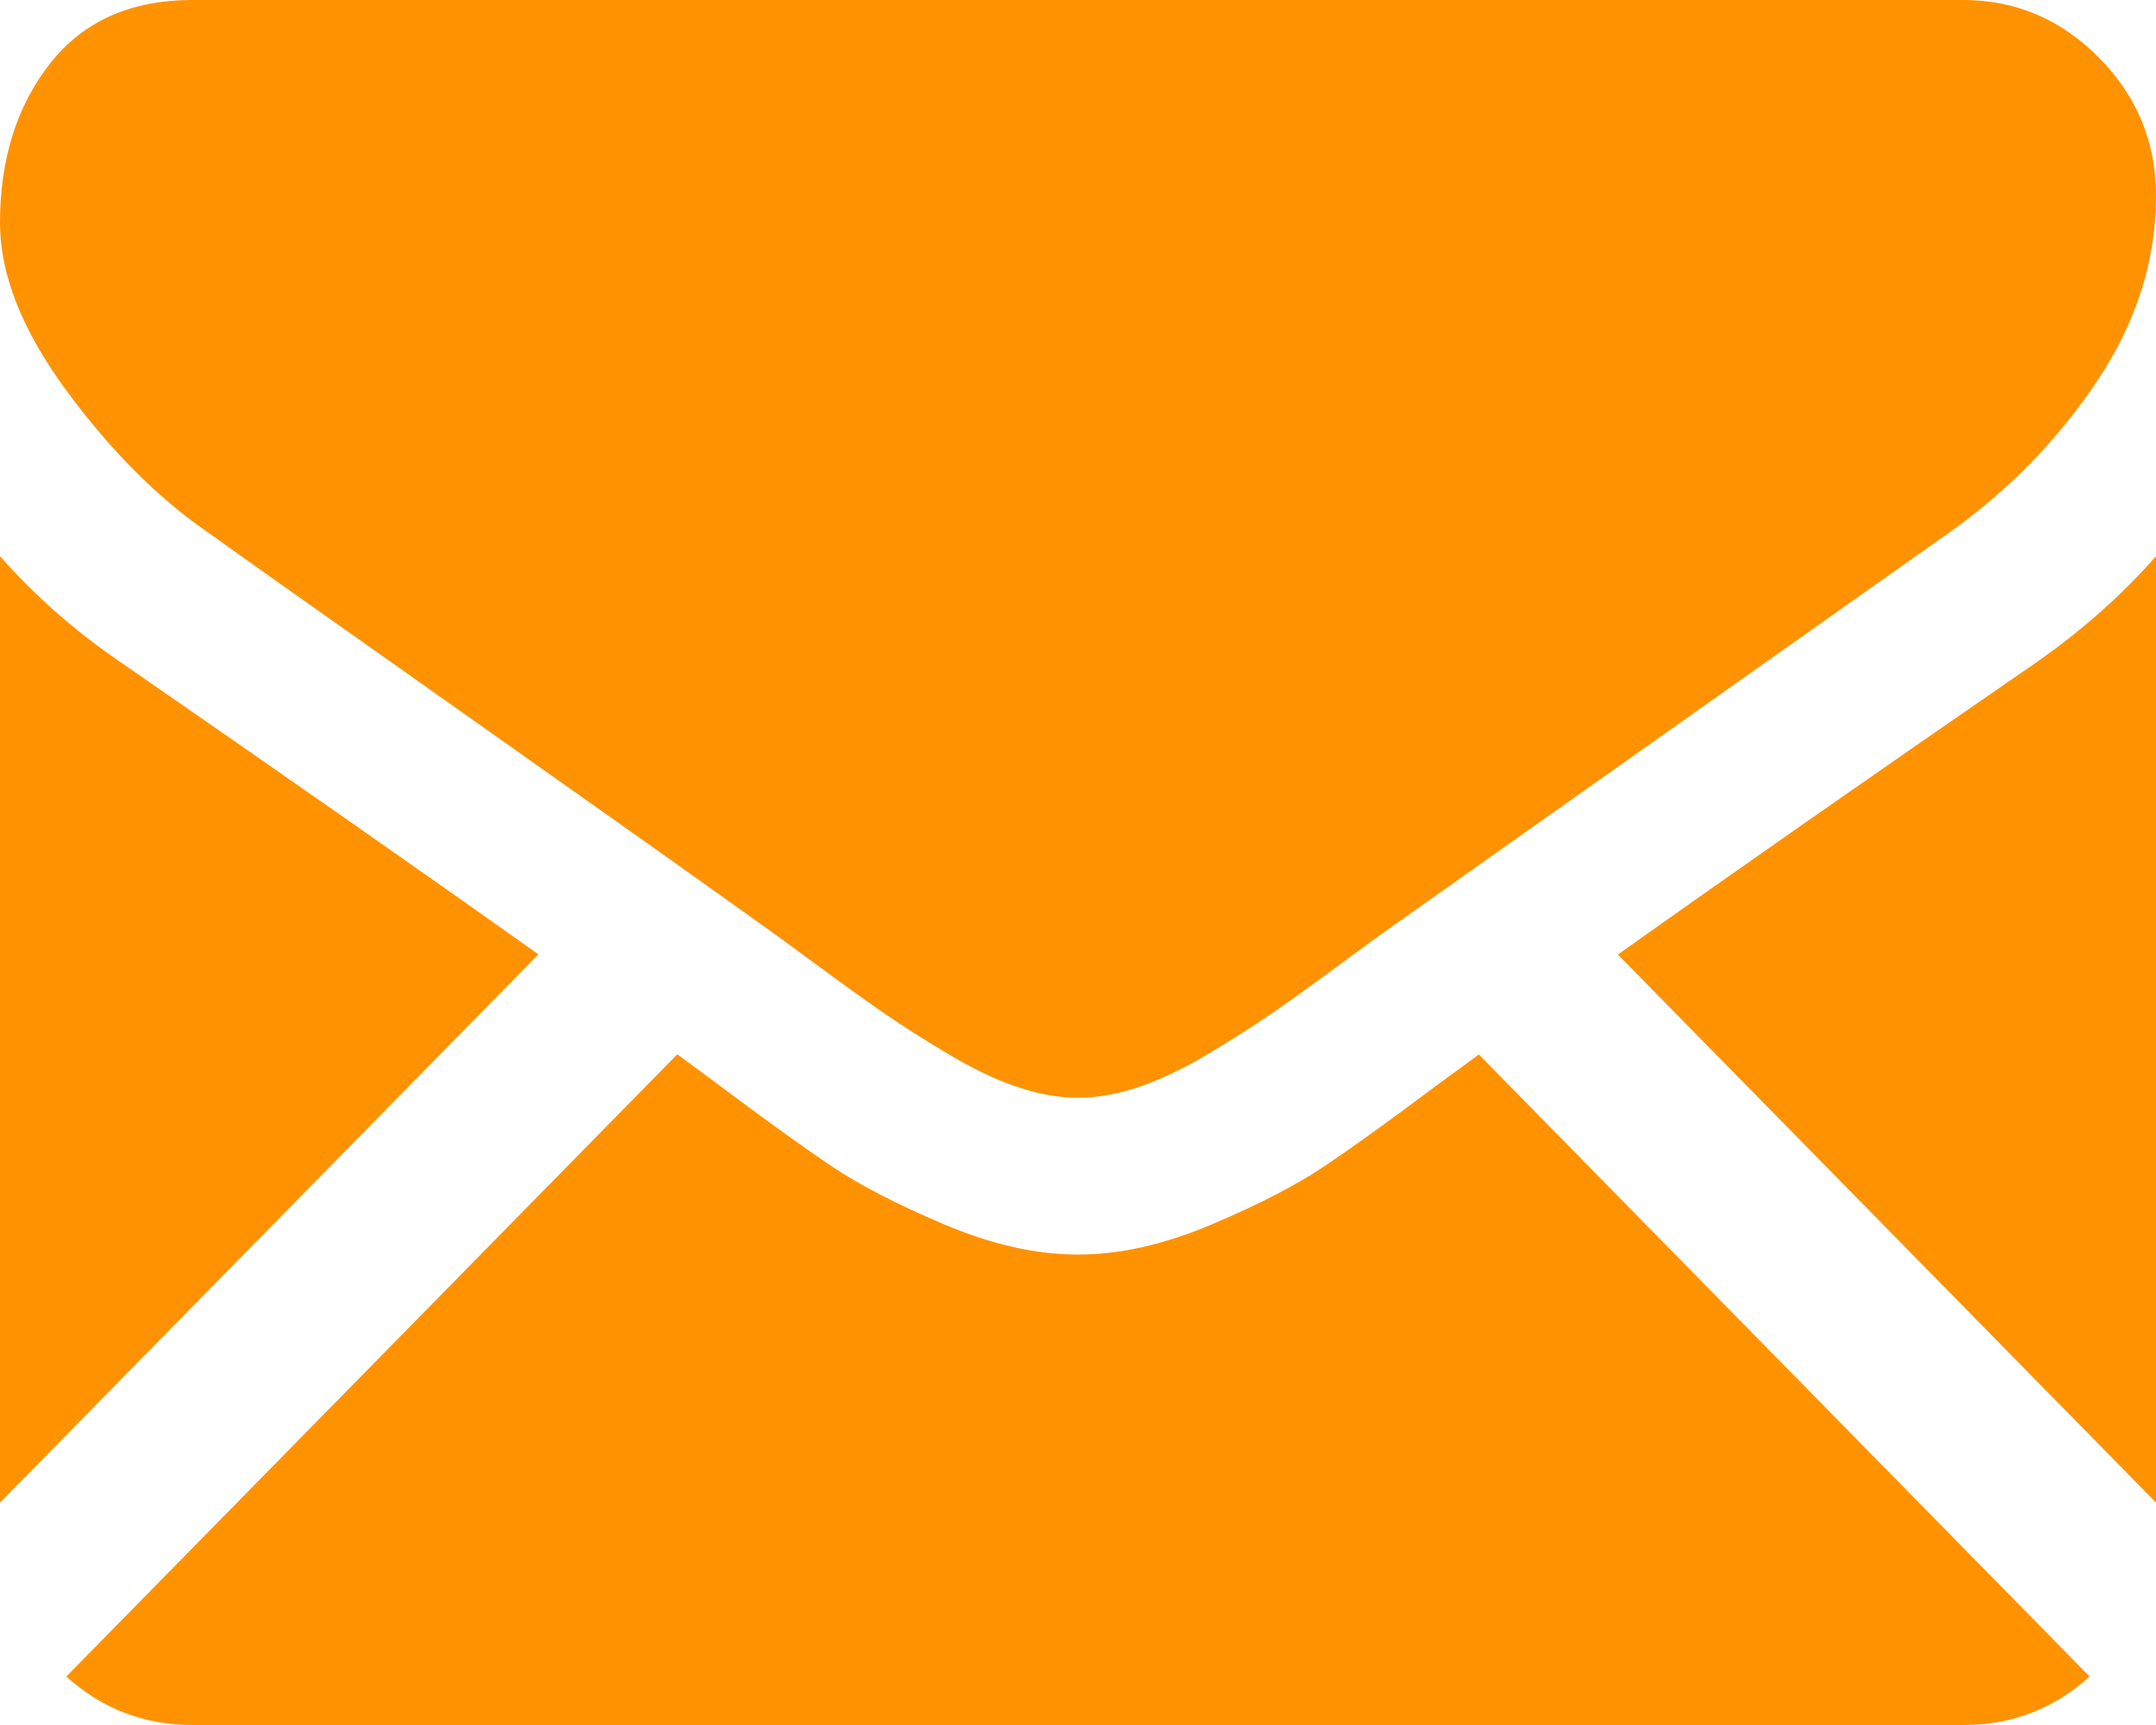 <svg width="25" height="20" viewBox="0 0 25 20" fill="none" xmlns="http://www.w3.org/2000/svg">
<path d="M22.768 20C23.33 20 23.817 19.811 24.23 19.438L17.148 12.226C16.978 12.35 16.813 12.47 16.657 12.585C16.127 12.983 15.697 13.293 15.367 13.515C15.037 13.738 14.597 13.965 14.049 14.197C13.499 14.429 12.988 14.545 12.514 14.545H12.486C12.011 14.545 11.5 14.429 10.951 14.197C10.402 13.965 9.963 13.738 9.633 13.515C9.303 13.293 8.873 12.983 8.342 12.585C8.195 12.475 8.031 12.354 7.853 12.224L0.769 19.438C1.183 19.811 1.67 20 2.232 20H22.768Z" fill="#FF9200"/>
<path d="M1.409 7.685C0.879 7.325 0.409 6.913 0 6.449V17.421L6.243 11.065C4.994 10.177 3.385 9.052 1.409 7.685Z" fill="#FF9200"/>
<path d="M23.605 7.685C21.705 8.994 20.09 10.122 18.76 11.067L25 17.421V6.449C24.6 6.904 24.135 7.315 23.605 7.685Z" fill="#FF9200"/>
<path d="M22.768 0H2.232C1.516 0 0.965 0.246 0.579 0.738C0.193 1.231 0 1.847 0 2.585C0 3.182 0.256 3.828 0.767 4.524C1.279 5.22 1.823 5.767 2.4 6.165C2.716 6.392 3.669 7.067 5.26 8.189C6.118 8.795 6.865 9.323 7.507 9.778C8.054 10.166 8.525 10.502 8.915 10.781C8.96 10.813 9.03 10.864 9.123 10.932C9.224 11.006 9.351 11.099 9.508 11.214C9.81 11.437 10.061 11.617 10.261 11.754C10.461 11.892 10.703 12.046 10.987 12.216C11.27 12.386 11.538 12.514 11.789 12.6C12.04 12.685 12.273 12.727 12.486 12.727H12.514C12.728 12.727 12.961 12.685 13.212 12.6C13.463 12.514 13.73 12.387 14.014 12.216C14.298 12.046 14.539 11.892 14.74 11.754C14.94 11.617 15.191 11.437 15.493 11.214C15.65 11.099 15.777 11.006 15.877 10.932C15.971 10.864 16.041 10.813 16.086 10.781C16.389 10.566 16.862 10.232 17.498 9.782C18.654 8.964 20.358 7.76 22.615 6.165C23.294 5.682 23.861 5.099 24.317 4.418C24.772 3.736 25 3.021 25 2.273C25 1.648 24.779 1.113 24.337 0.667C23.895 0.223 23.372 0 22.768 0Z" fill="#FF9200"/>
</svg>

